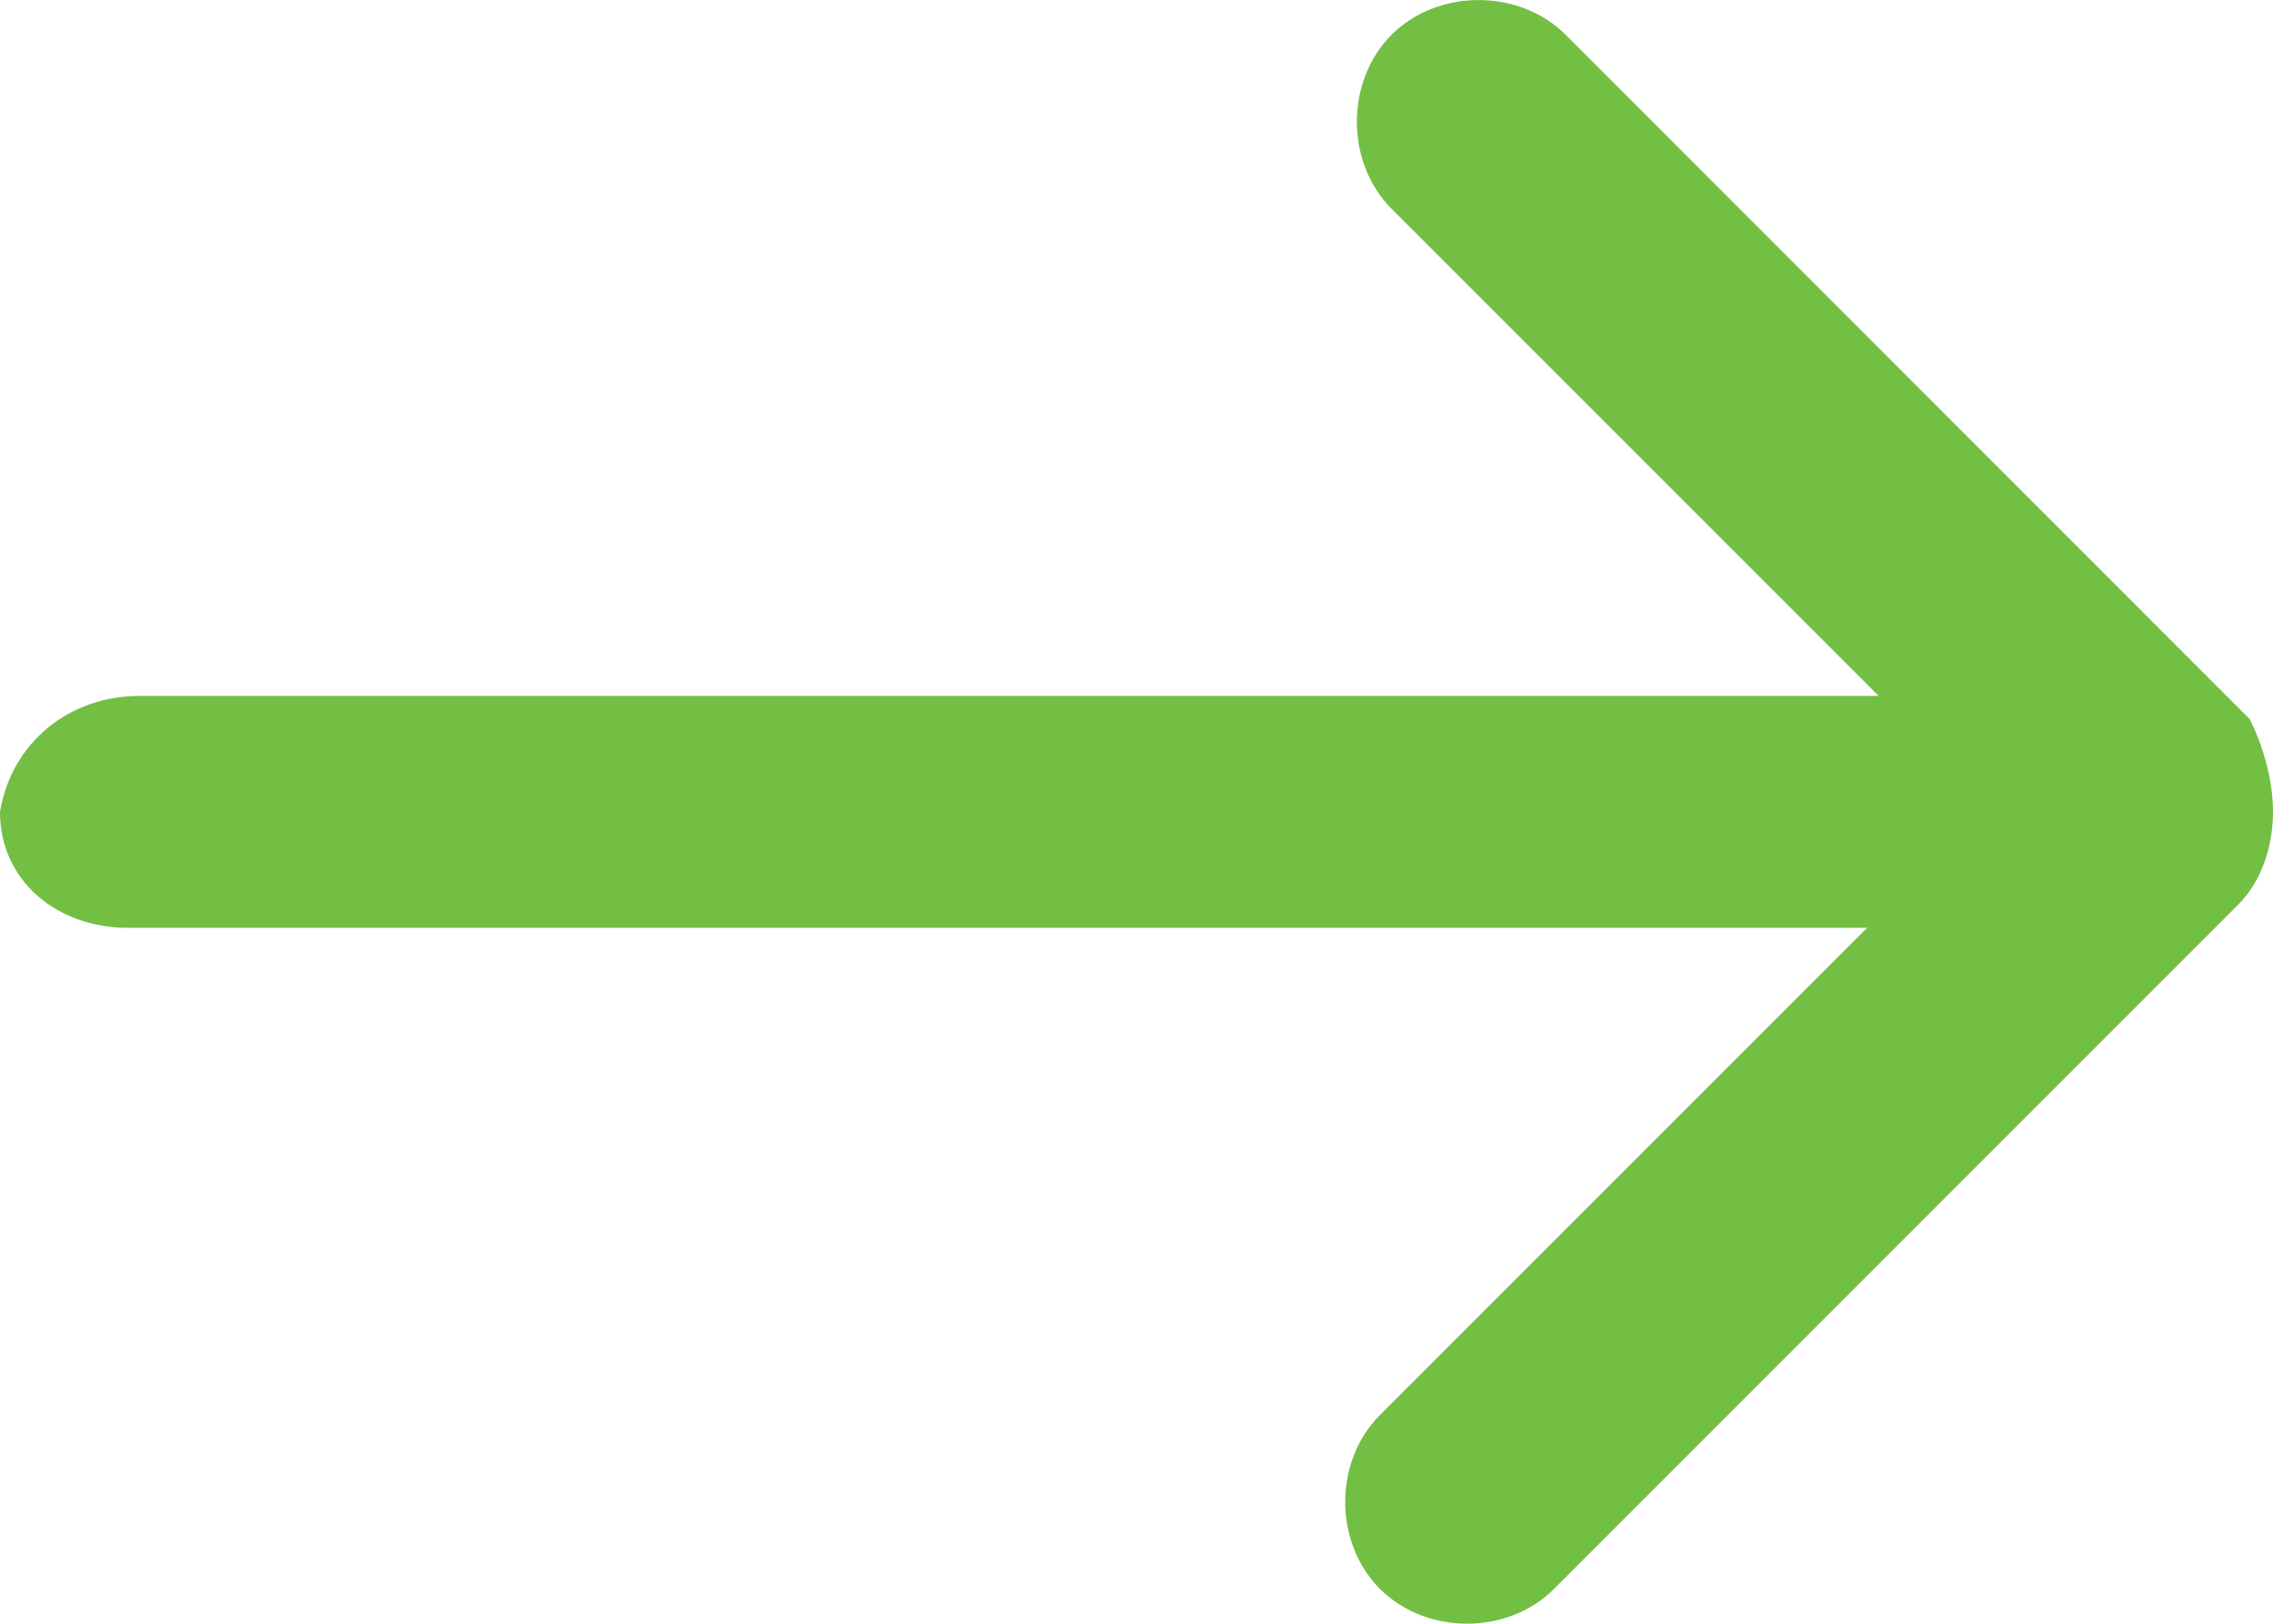 <svg width="14" height="10" viewBox="0 0 14 10" fill="none" xmlns="http://www.w3.org/2000/svg">
<path d="M0.857 4.286H11.571L8.571 1.286C8.286 1 8.286 0.5 8.571 0.214C8.857 -0.071 9.357 -0.071 9.643 0.214L13.857 4.429C13.928 4.571 14 4.786 14 5C14 5.214 13.928 5.429 13.786 5.571L9.571 9.786C9.286 10.071 8.786 10.071 8.5 9.786C8.214 9.5 8.214 9 8.5 8.714L11.5 5.714H0.786C0.357 5.714 -6.10352e-05 5.429 -6.10352e-05 5C0.071 4.571 0.429 4.286 0.857 4.286Z" fill="#72BF44"/>
</svg>

